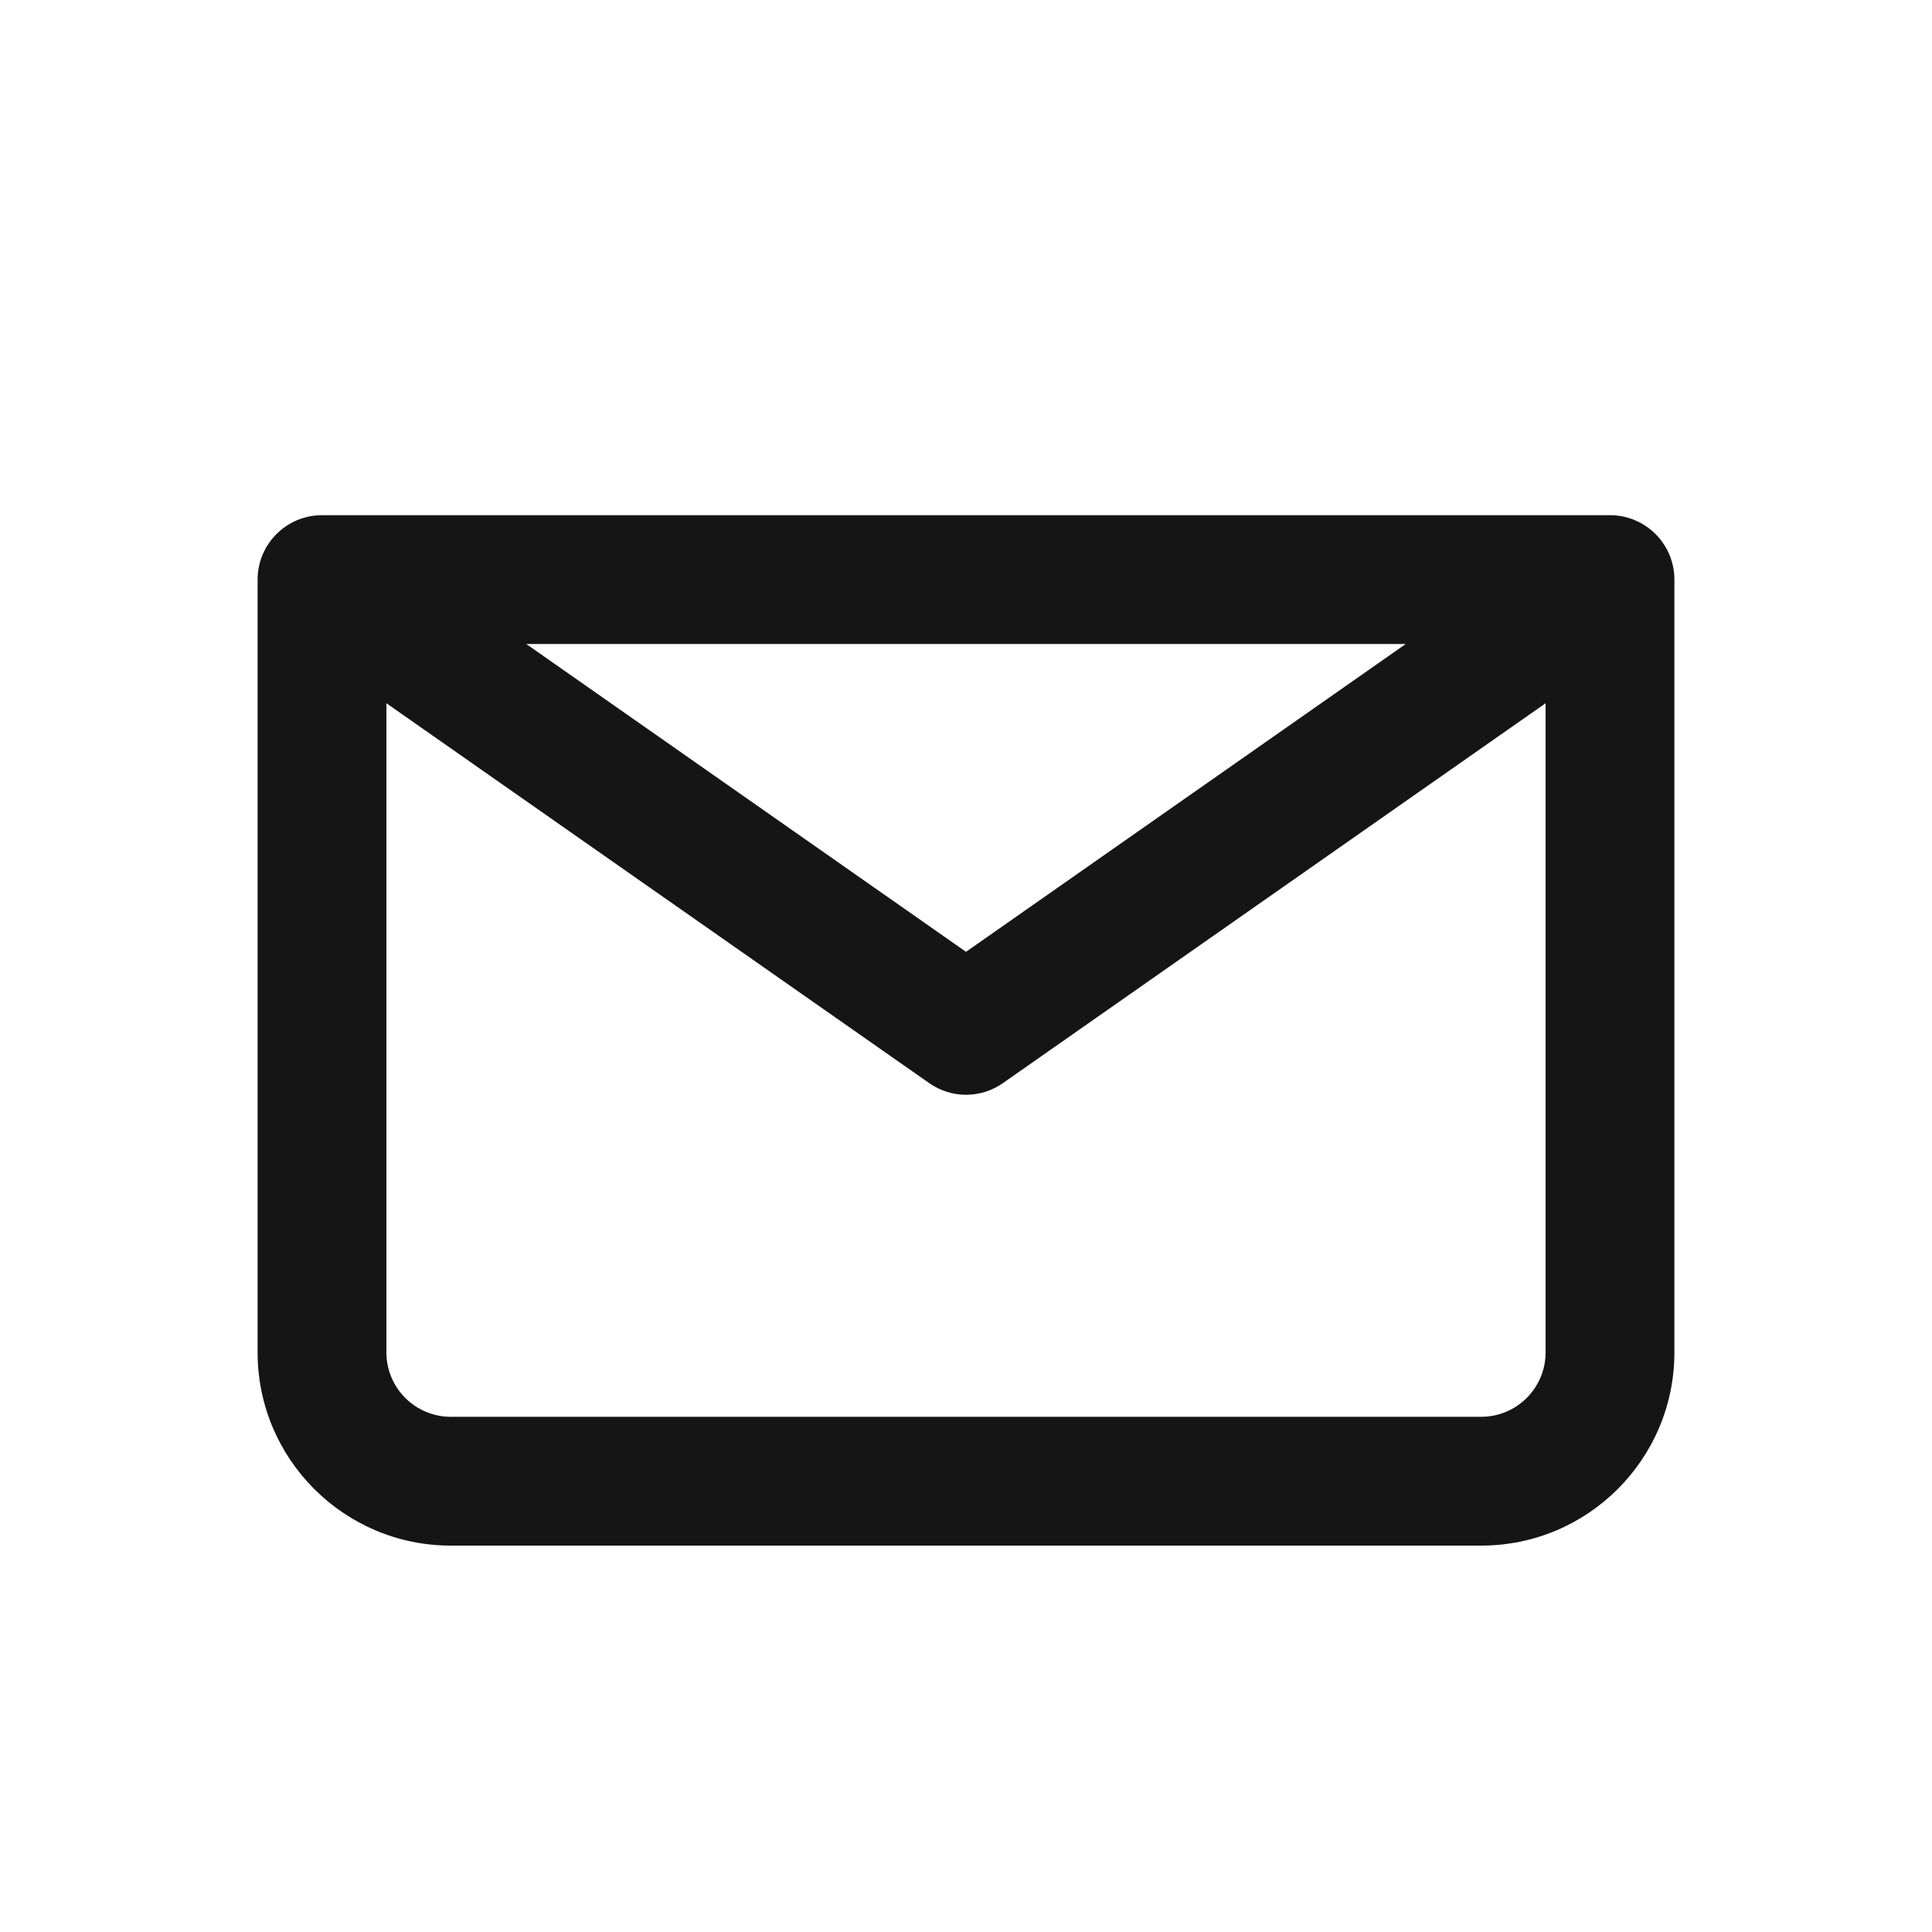 <svg fill="none" height="15" viewBox="0 0 15 15" width="15" xmlns="http://www.w3.org/2000/svg"><path clip-rule="evenodd" d="m2 4.5c0-.276.224-.5.5-.5h10c.276 0 .5.224.5.5v6c0 .828-.672 1.5-1.5 1.5h-8c-.828 0-1.5-.672-1.5-1.5zm1 .96v5.04c0 .276.224.5.5.5h8c.276 0 .5-.224.5-.5v-5.04l-4.213 2.949c-.172.121-.401.121-.573 0zm7.914-.46h-6.828l3.414 2.39z" fill="#151515" fill-rule="evenodd"/></svg>